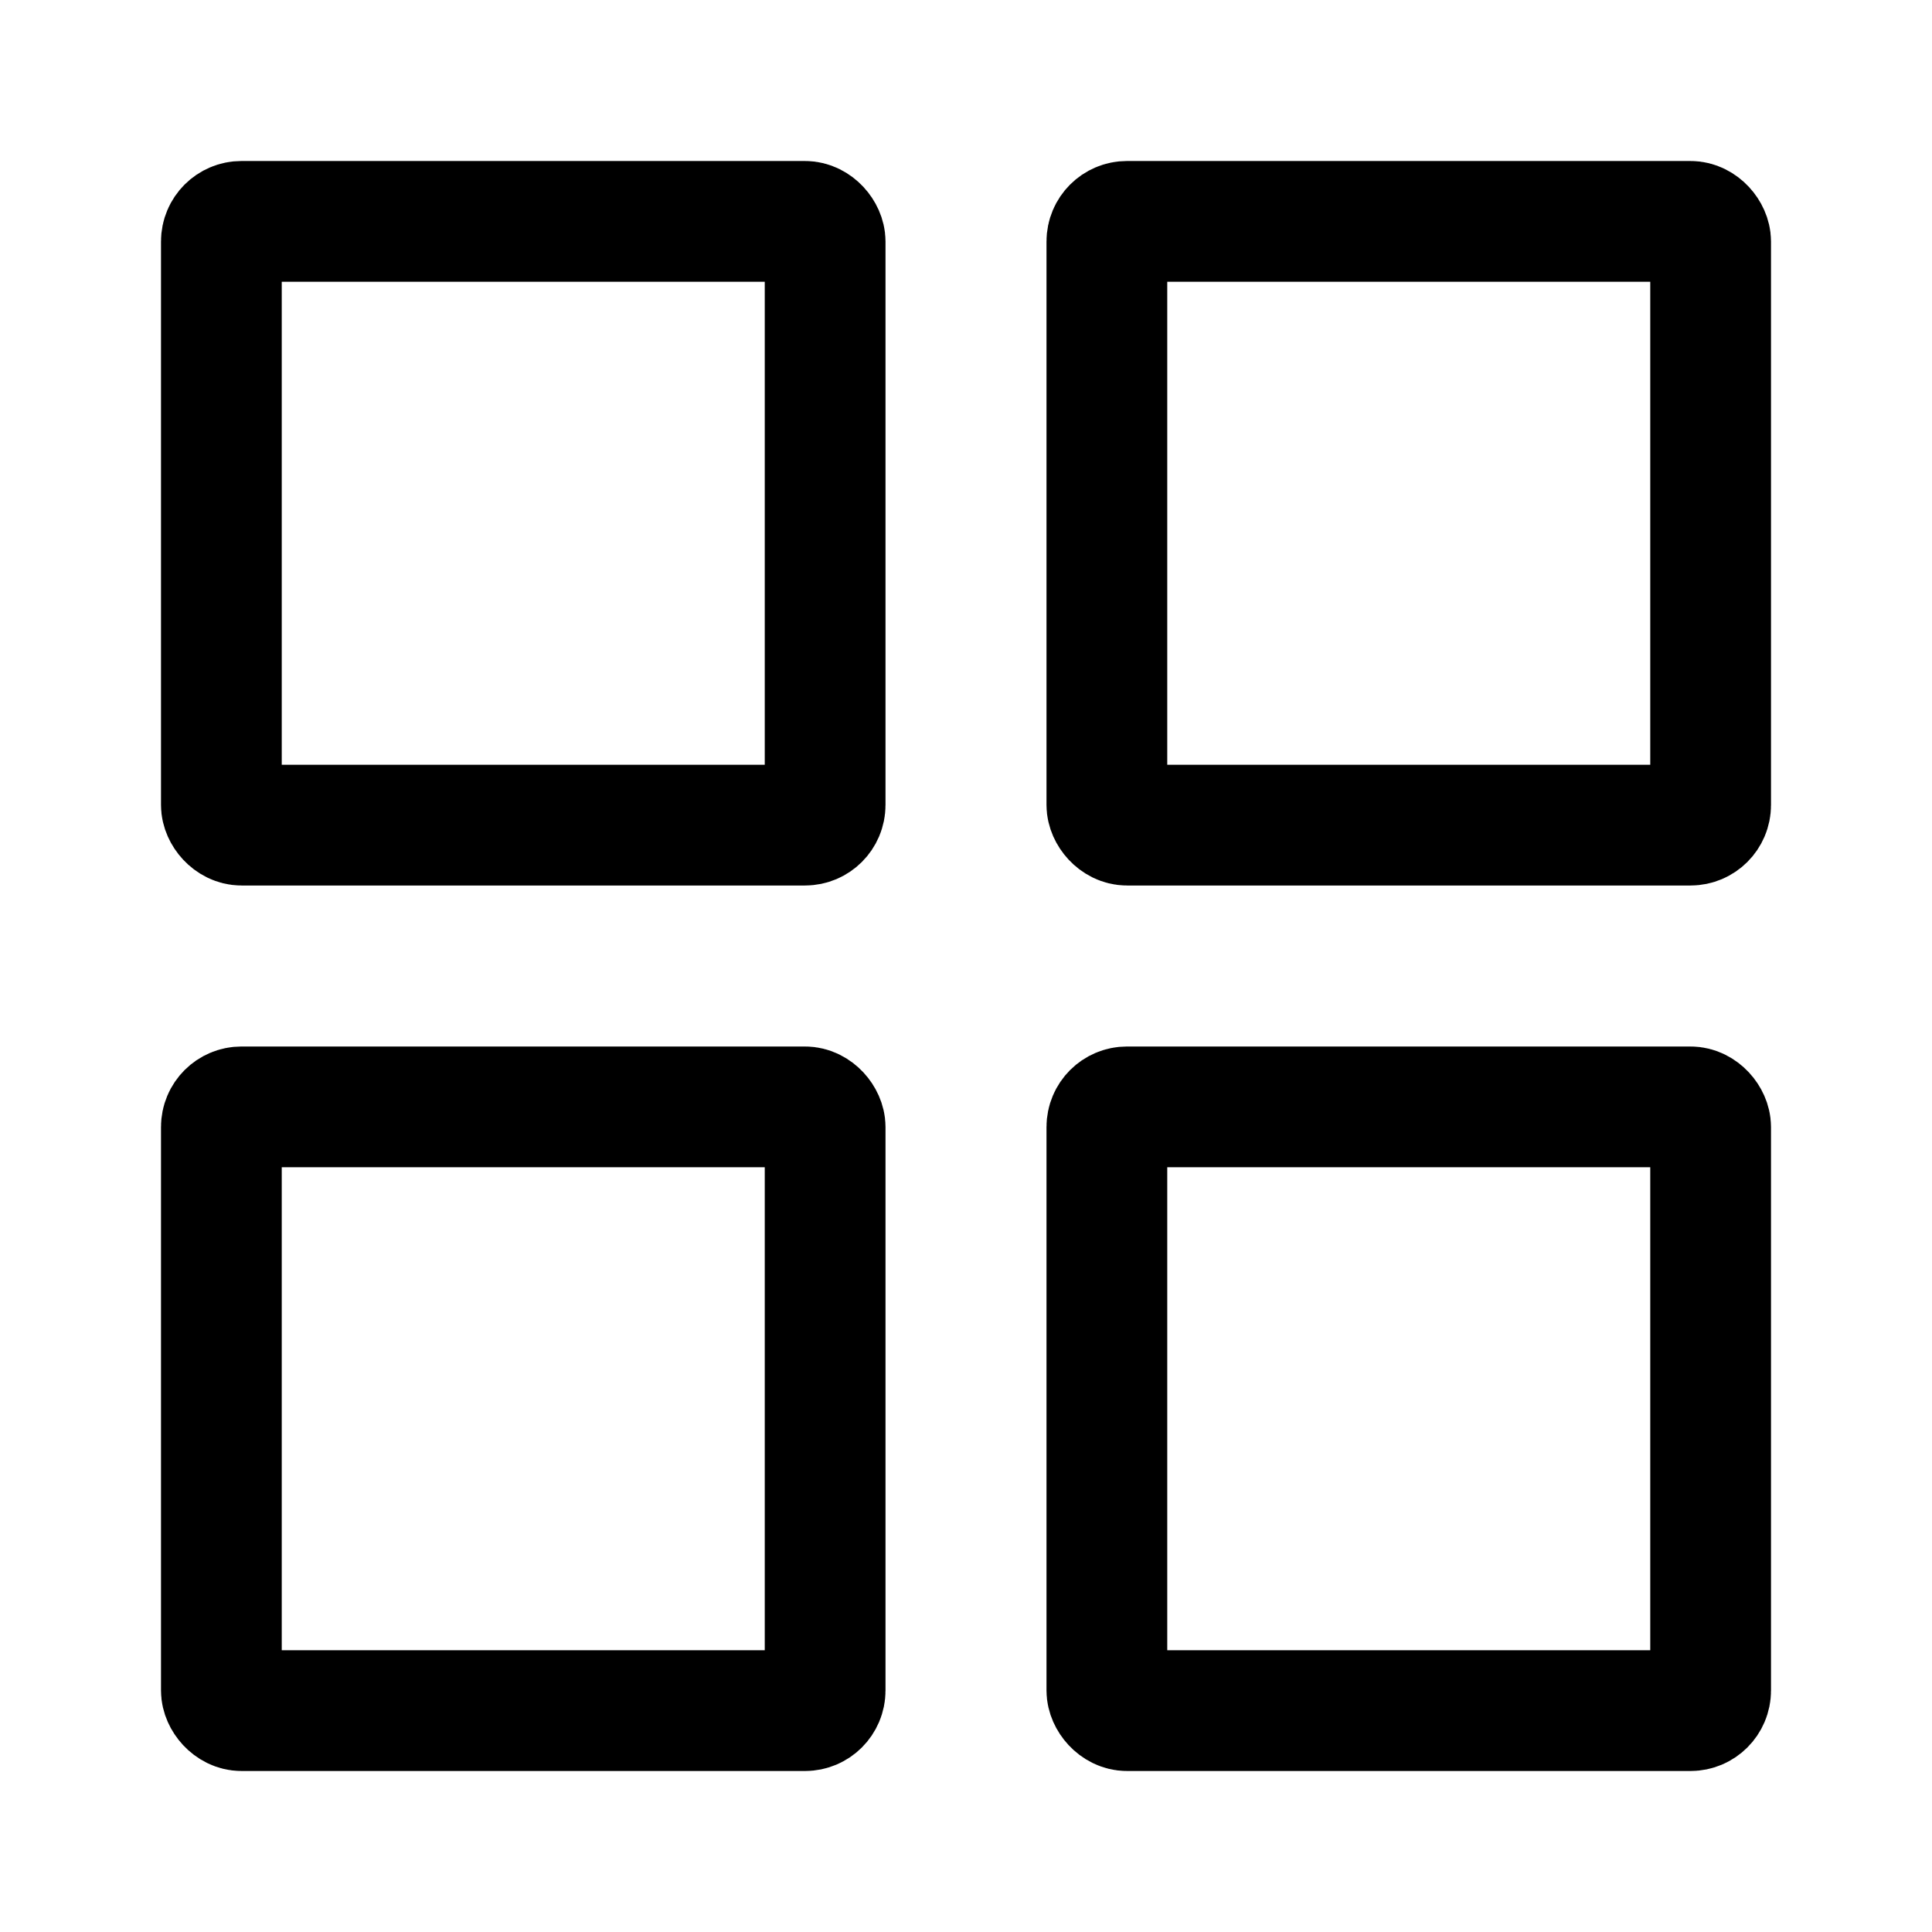 <svg xmlns="http://www.w3.org/2000/svg" width="24" height="24" viewBox="0 0 24 24"><defs><style>.a{fill:#fff;opacity:0;}.b,.d{fill:none;}.b{stroke:#000;stroke-width:1.5px;}.c{stroke:none;}</style></defs><g transform="translate(-498 -141)"><rect class="a" width="24" height="24" transform="translate(498 141)"/><g class="b" transform="translate(500 143)"><rect class="c" width="9" height="9" rx="1"/><rect class="d" x="0.75" y="0.75" width="7.5" height="7.5" rx="0.25"/></g><g class="b" transform="translate(511 143)"><rect class="c" width="9" height="9" rx="1"/><rect class="d" x="0.75" y="0.75" width="7.5" height="7.5" rx="0.25"/></g><g class="b" transform="translate(511 154)"><rect class="c" width="9" height="9" rx="1"/><rect class="d" x="0.75" y="0.75" width="7.5" height="7.5" rx="0.25"/></g><g class="b" transform="translate(500 154)"><rect class="c" width="9" height="9" rx="1"/><rect class="d" x="0.75" y="0.75" width="7.5" height="7.5" rx="0.25"/></g></g></svg>